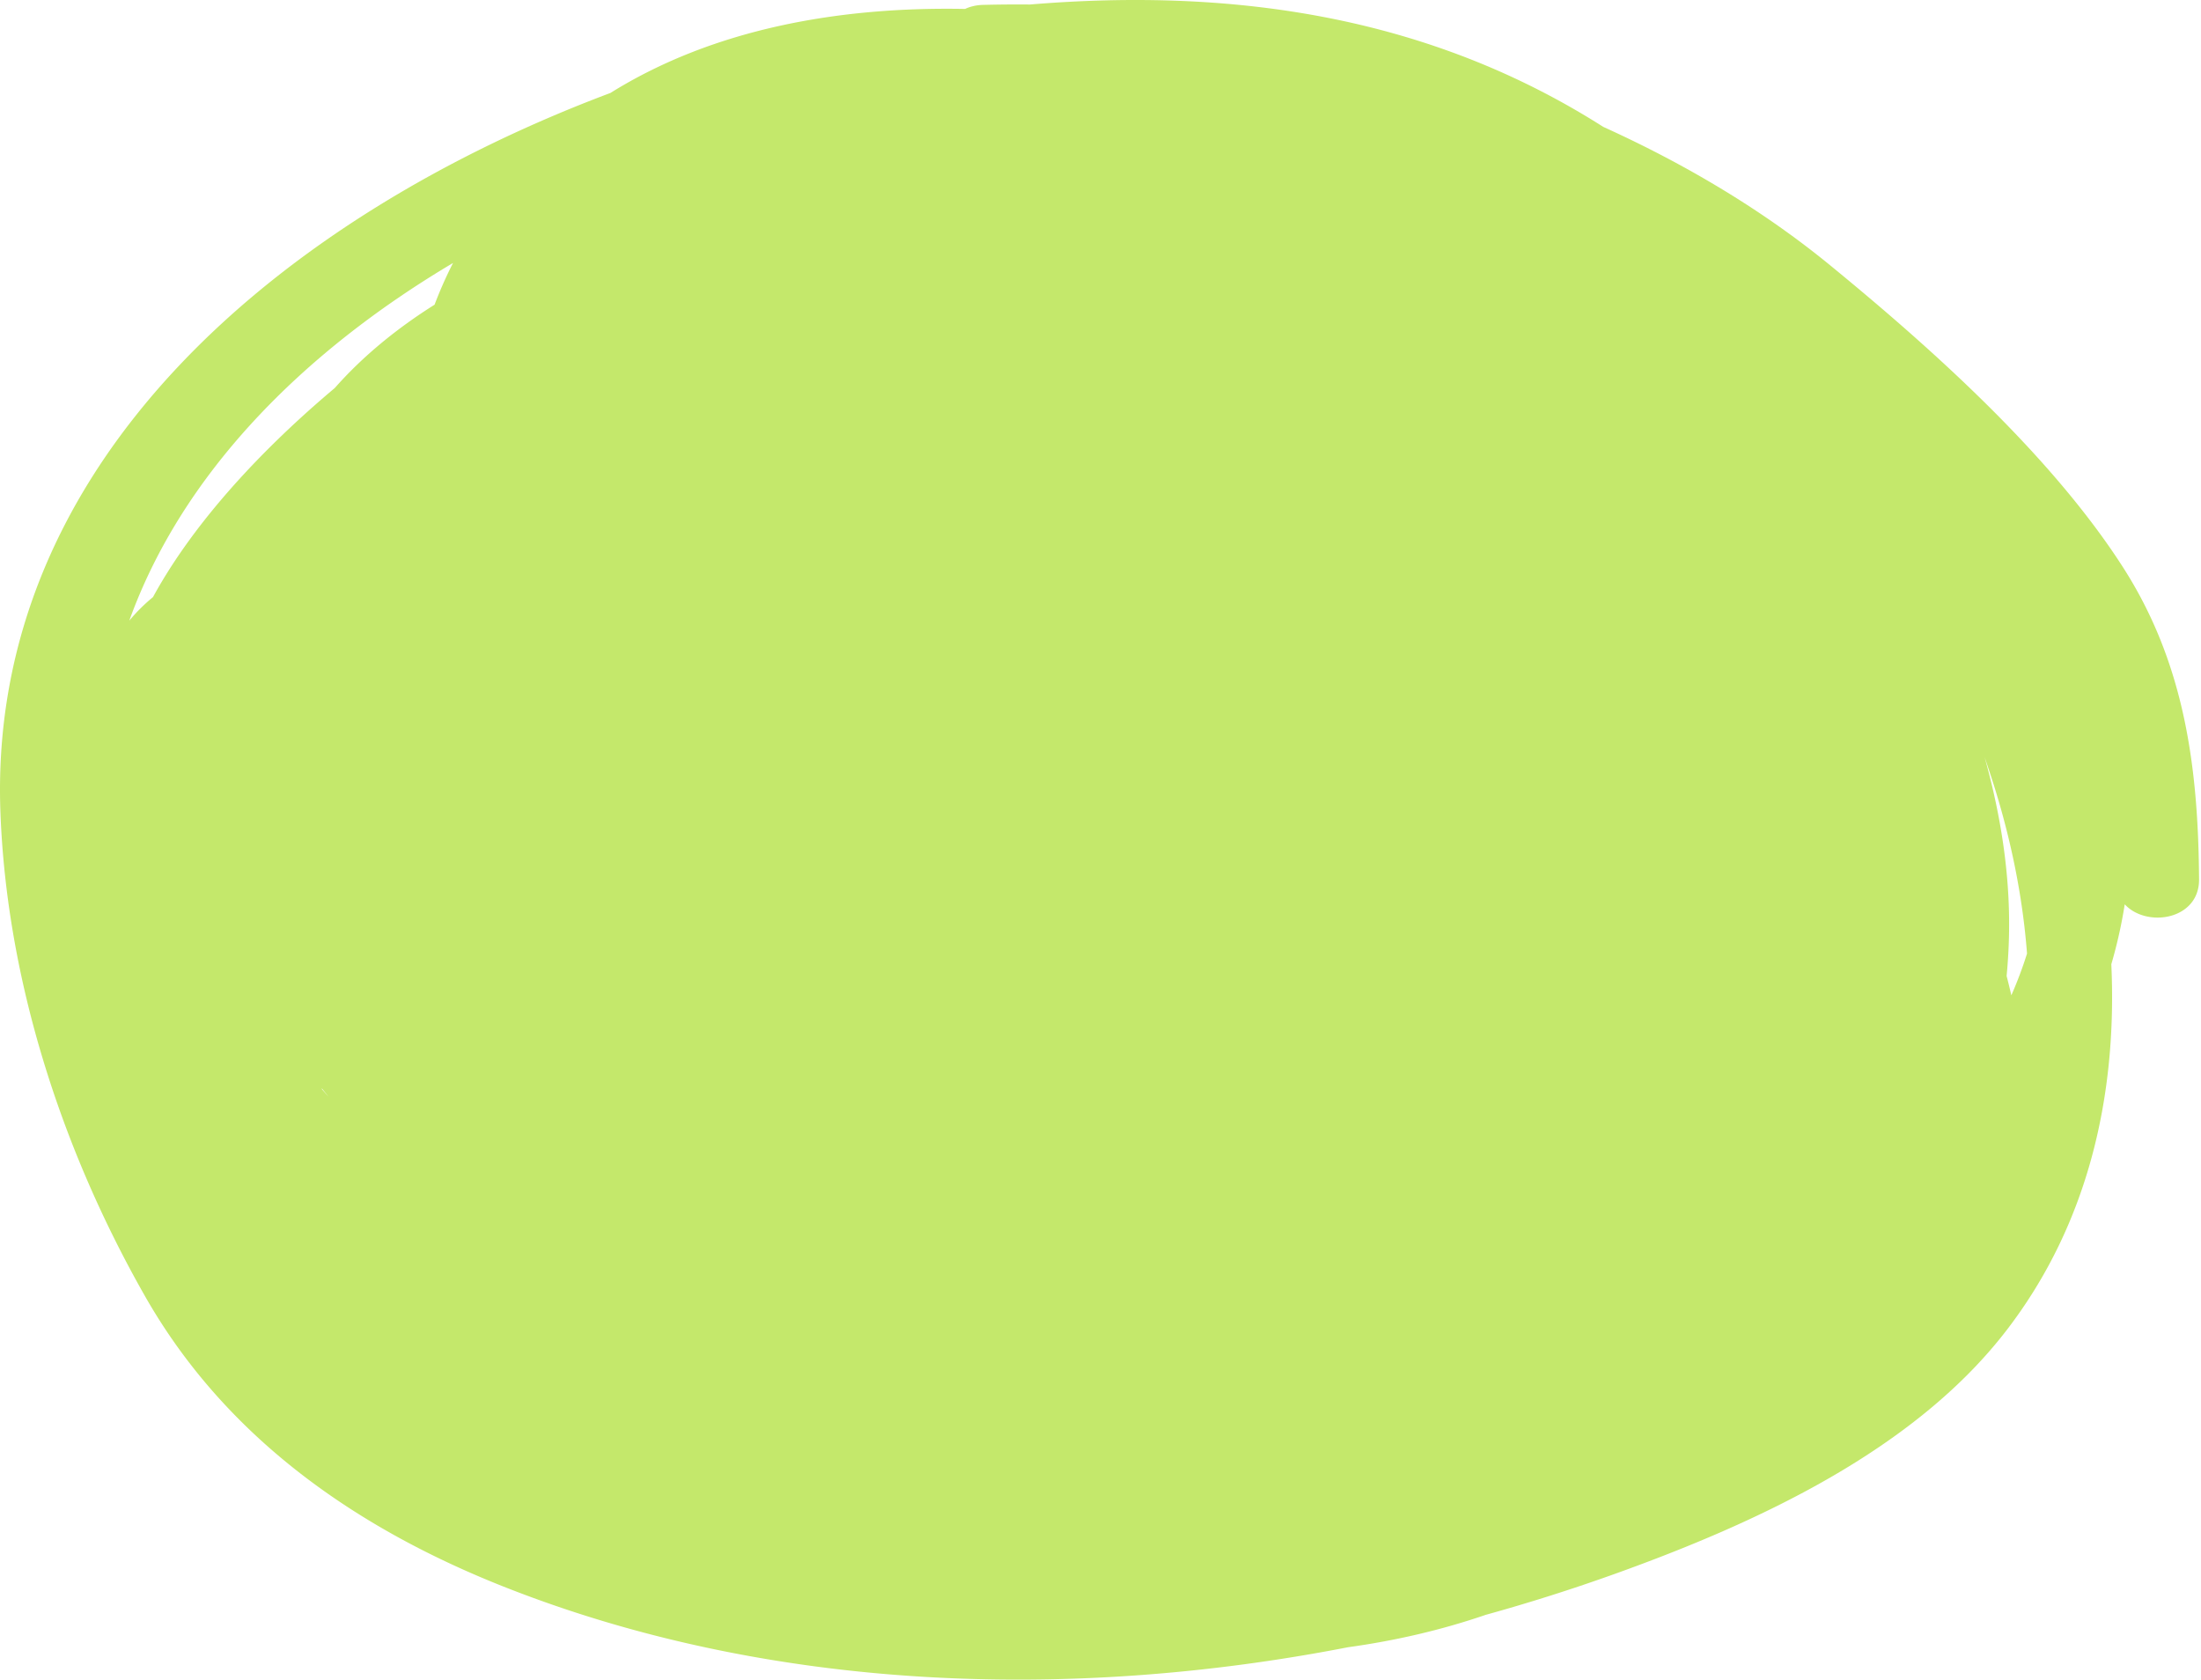 <svg width="342" height="261" fill="none" xmlns="http://www.w3.org/2000/svg"><path d="M312.532 154.637c-.237-.998-.47-2.001-.737-2.997.215-2.258.321-4.329.363-5.991.246-9.401-1.207-18.818-3.781-28.015.479 1.397.94 2.787 1.379 4.168 2.674 8.473 4.529 17.385 5.212 26.351a64.731 64.731 0 01-2.436 6.484zM70.393 40.859a64.266 64.266 0 00-2.867 6.478c-5.89 3.709-11.14 8.003-15.511 12.95-10.981 9.225-21.762 20.597-28.242 32.48a27.521 27.521 0 00-3.684 3.661c8.137-22.599 26.633-41.527 50.304-55.569zm-20.38 128.248c.355.422.686.857 1.038 1.275-.359-.37-.679-.775-1.029-1.153-.004-.039-.006-.081-.009-.122zm279.799-81.08c-11.113-17.25-29.401-33.679-45.43-46.804-10.432-8.54-22.409-15.686-35.254-21.507C222.344 2.673 192.15-1.962 160.046.7a219.721 219.721 0 00-7.294.059c-1.068.026-1.997.259-2.795.63-19.569-.376-39.098 3.072-55.11 13.056C44.512 33.33-1.988 71.315.066 126.205c.974 26.024 9.477 52.366 22.483 75.204 12.299 21.598 32.352 35.918 56.064 45.239 40.871 16.068 87.288 17.752 130.854 9.275 7.324-1.012 14.489-2.667 21.372-5.027a284.522 284.522 0 0020.164-6.397c22.198-7.981 46.439-19.193 60.763-37.795 12.784-16.604 17.232-36.638 16.299-56.898a74 74 0 002.084-9.306c3.413 3.703 11.596 2.426 11.549-3.88-.124-17.315-2.2-33.56-11.886-48.593z" fill="#C4E86B"/></svg>